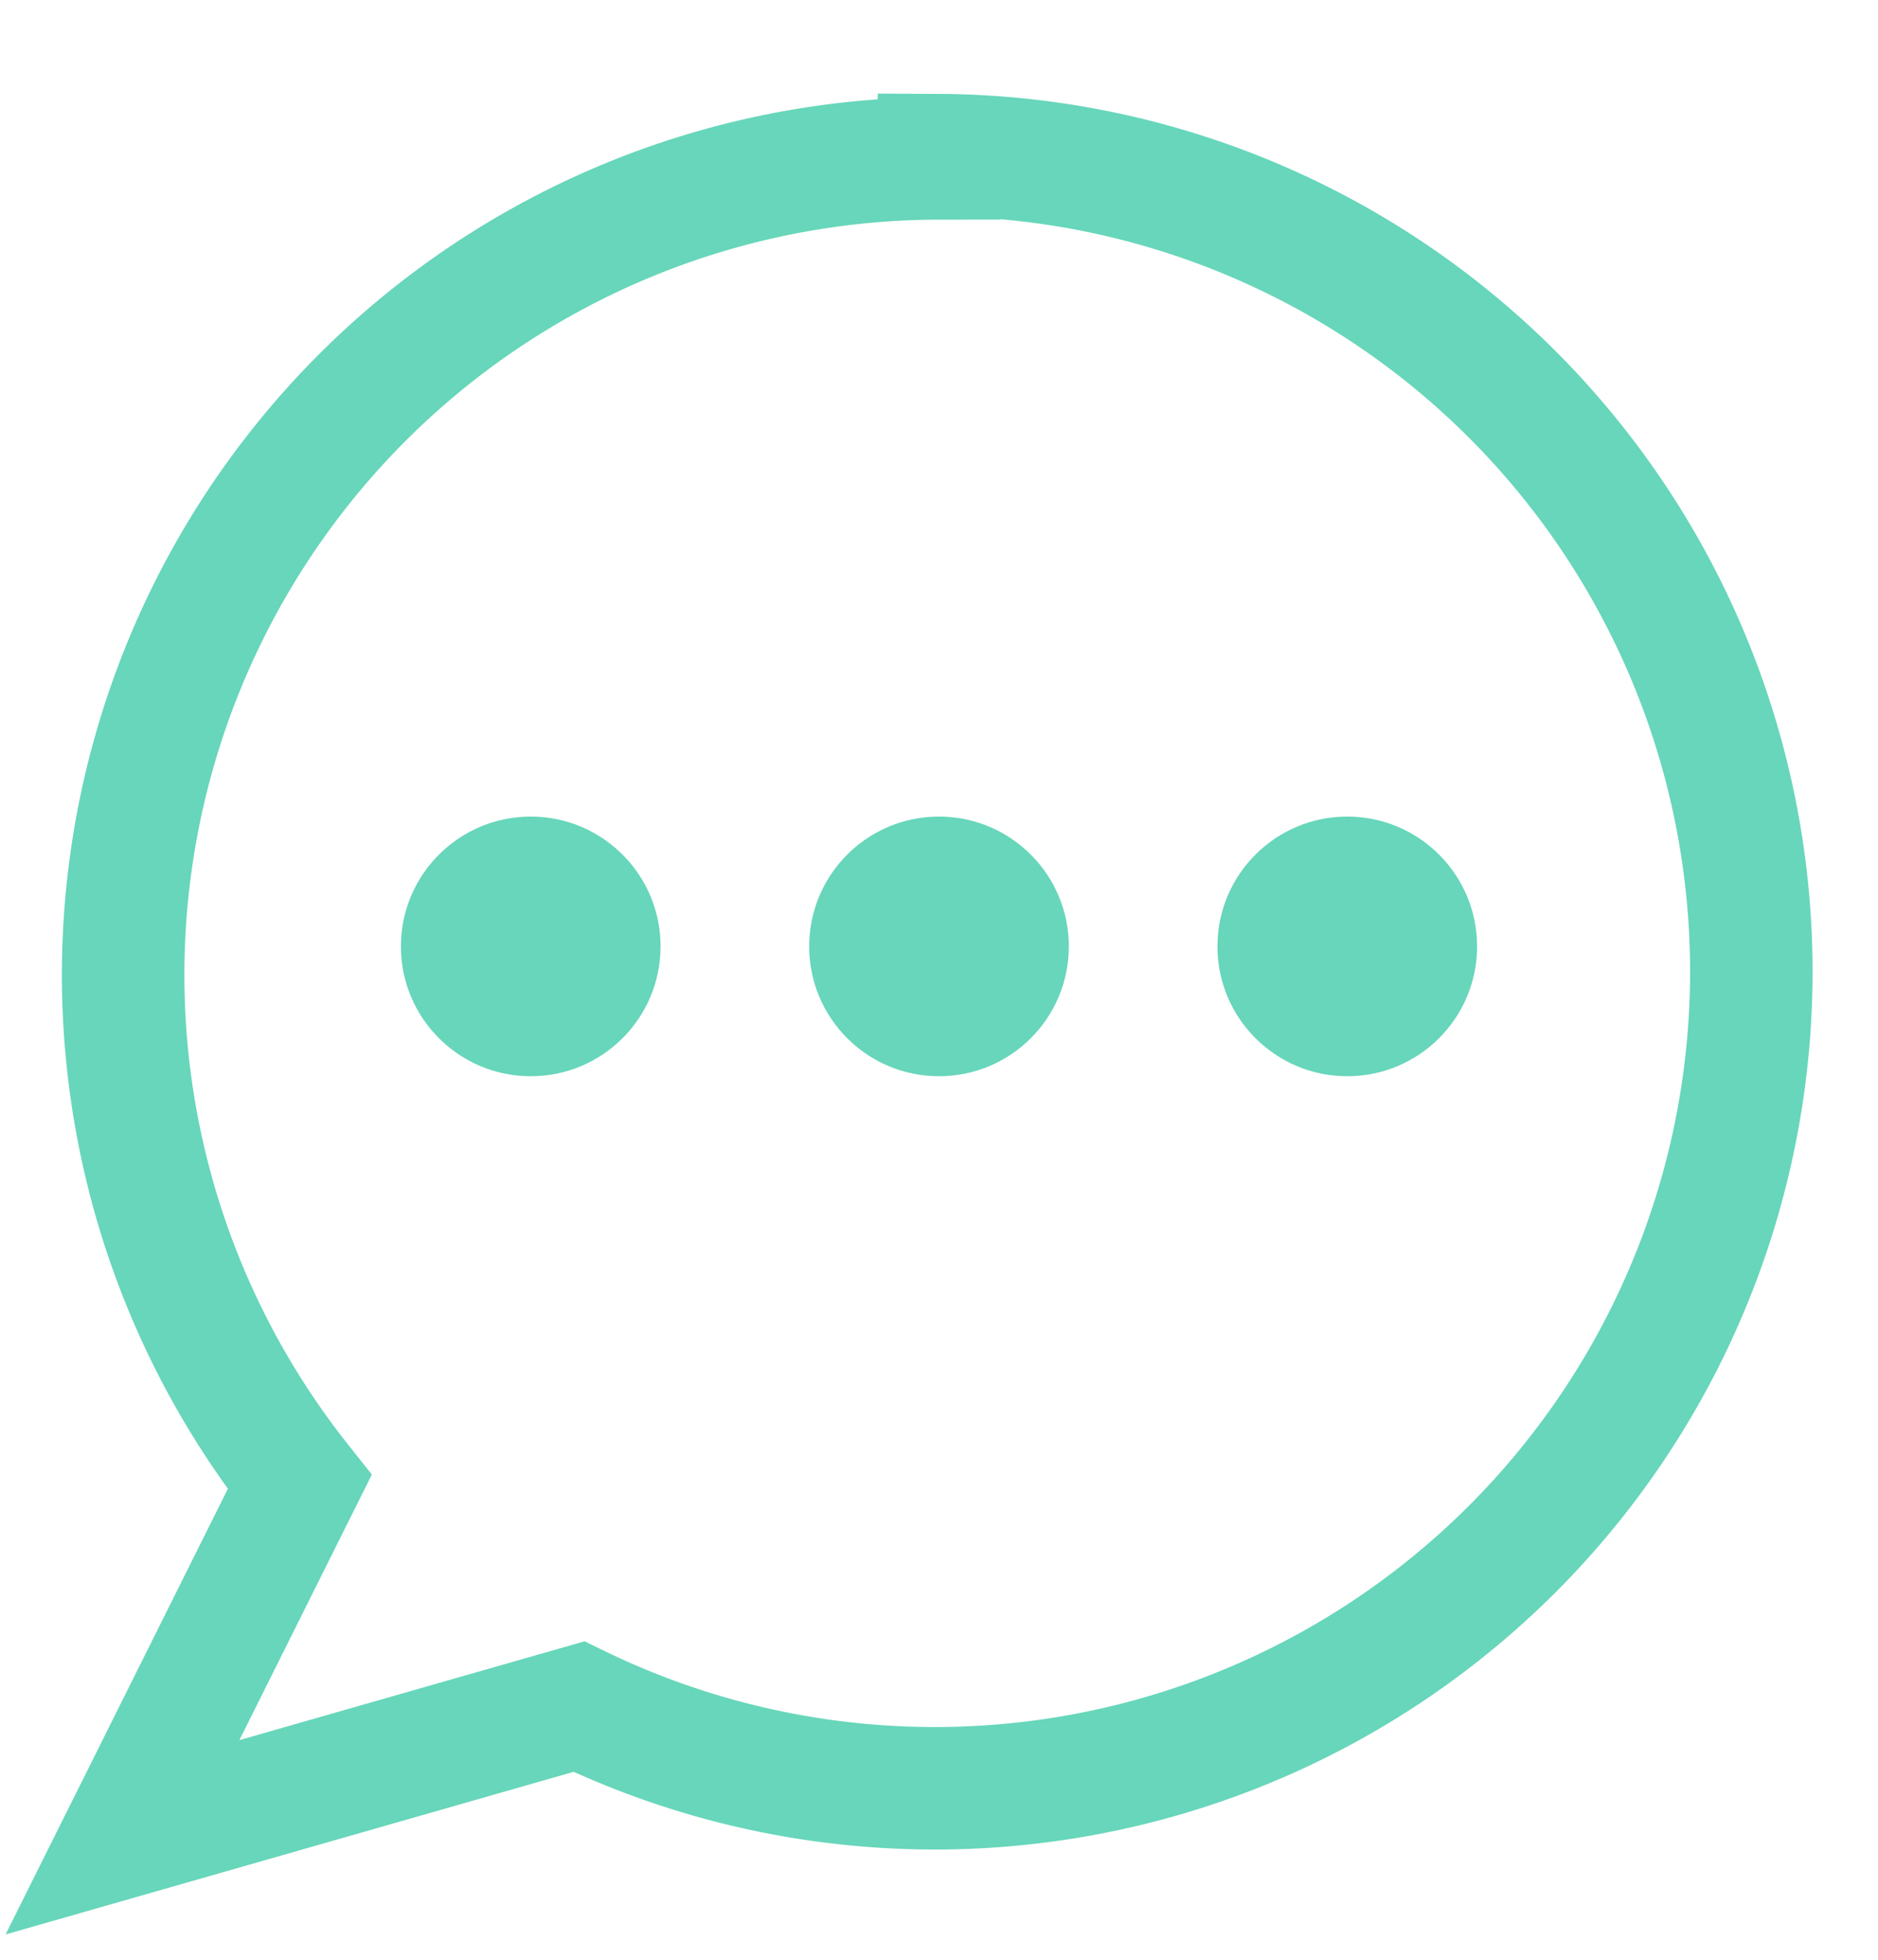<svg id="Layer_1" data-name="Layer 1" xmlns="http://www.w3.org/2000/svg" viewBox="0 0 23 24"><defs><style>.cls-1{fill:none;stroke:#67d6ba;stroke-linecap:round;stroke-miterlimit:10;stroke-width:1.5px;}.cls-2{fill:#67d6ba;}</style></defs><title>chat_green</title><path class="cls-1" d="M11.5,1.94A10,10,0,0,0,3.67,18.15L1.5,22.5l5.59-1.6a10,10,0,1,0,4.41-19Z"/><circle class="cls-2" cx="11.5" cy="11.59" r="1.59"/><circle class="cls-2" cx="6.5" cy="11.59" r="1.59"/><circle class="cls-2" cx="16.5" cy="11.59" r="1.59"/></svg>